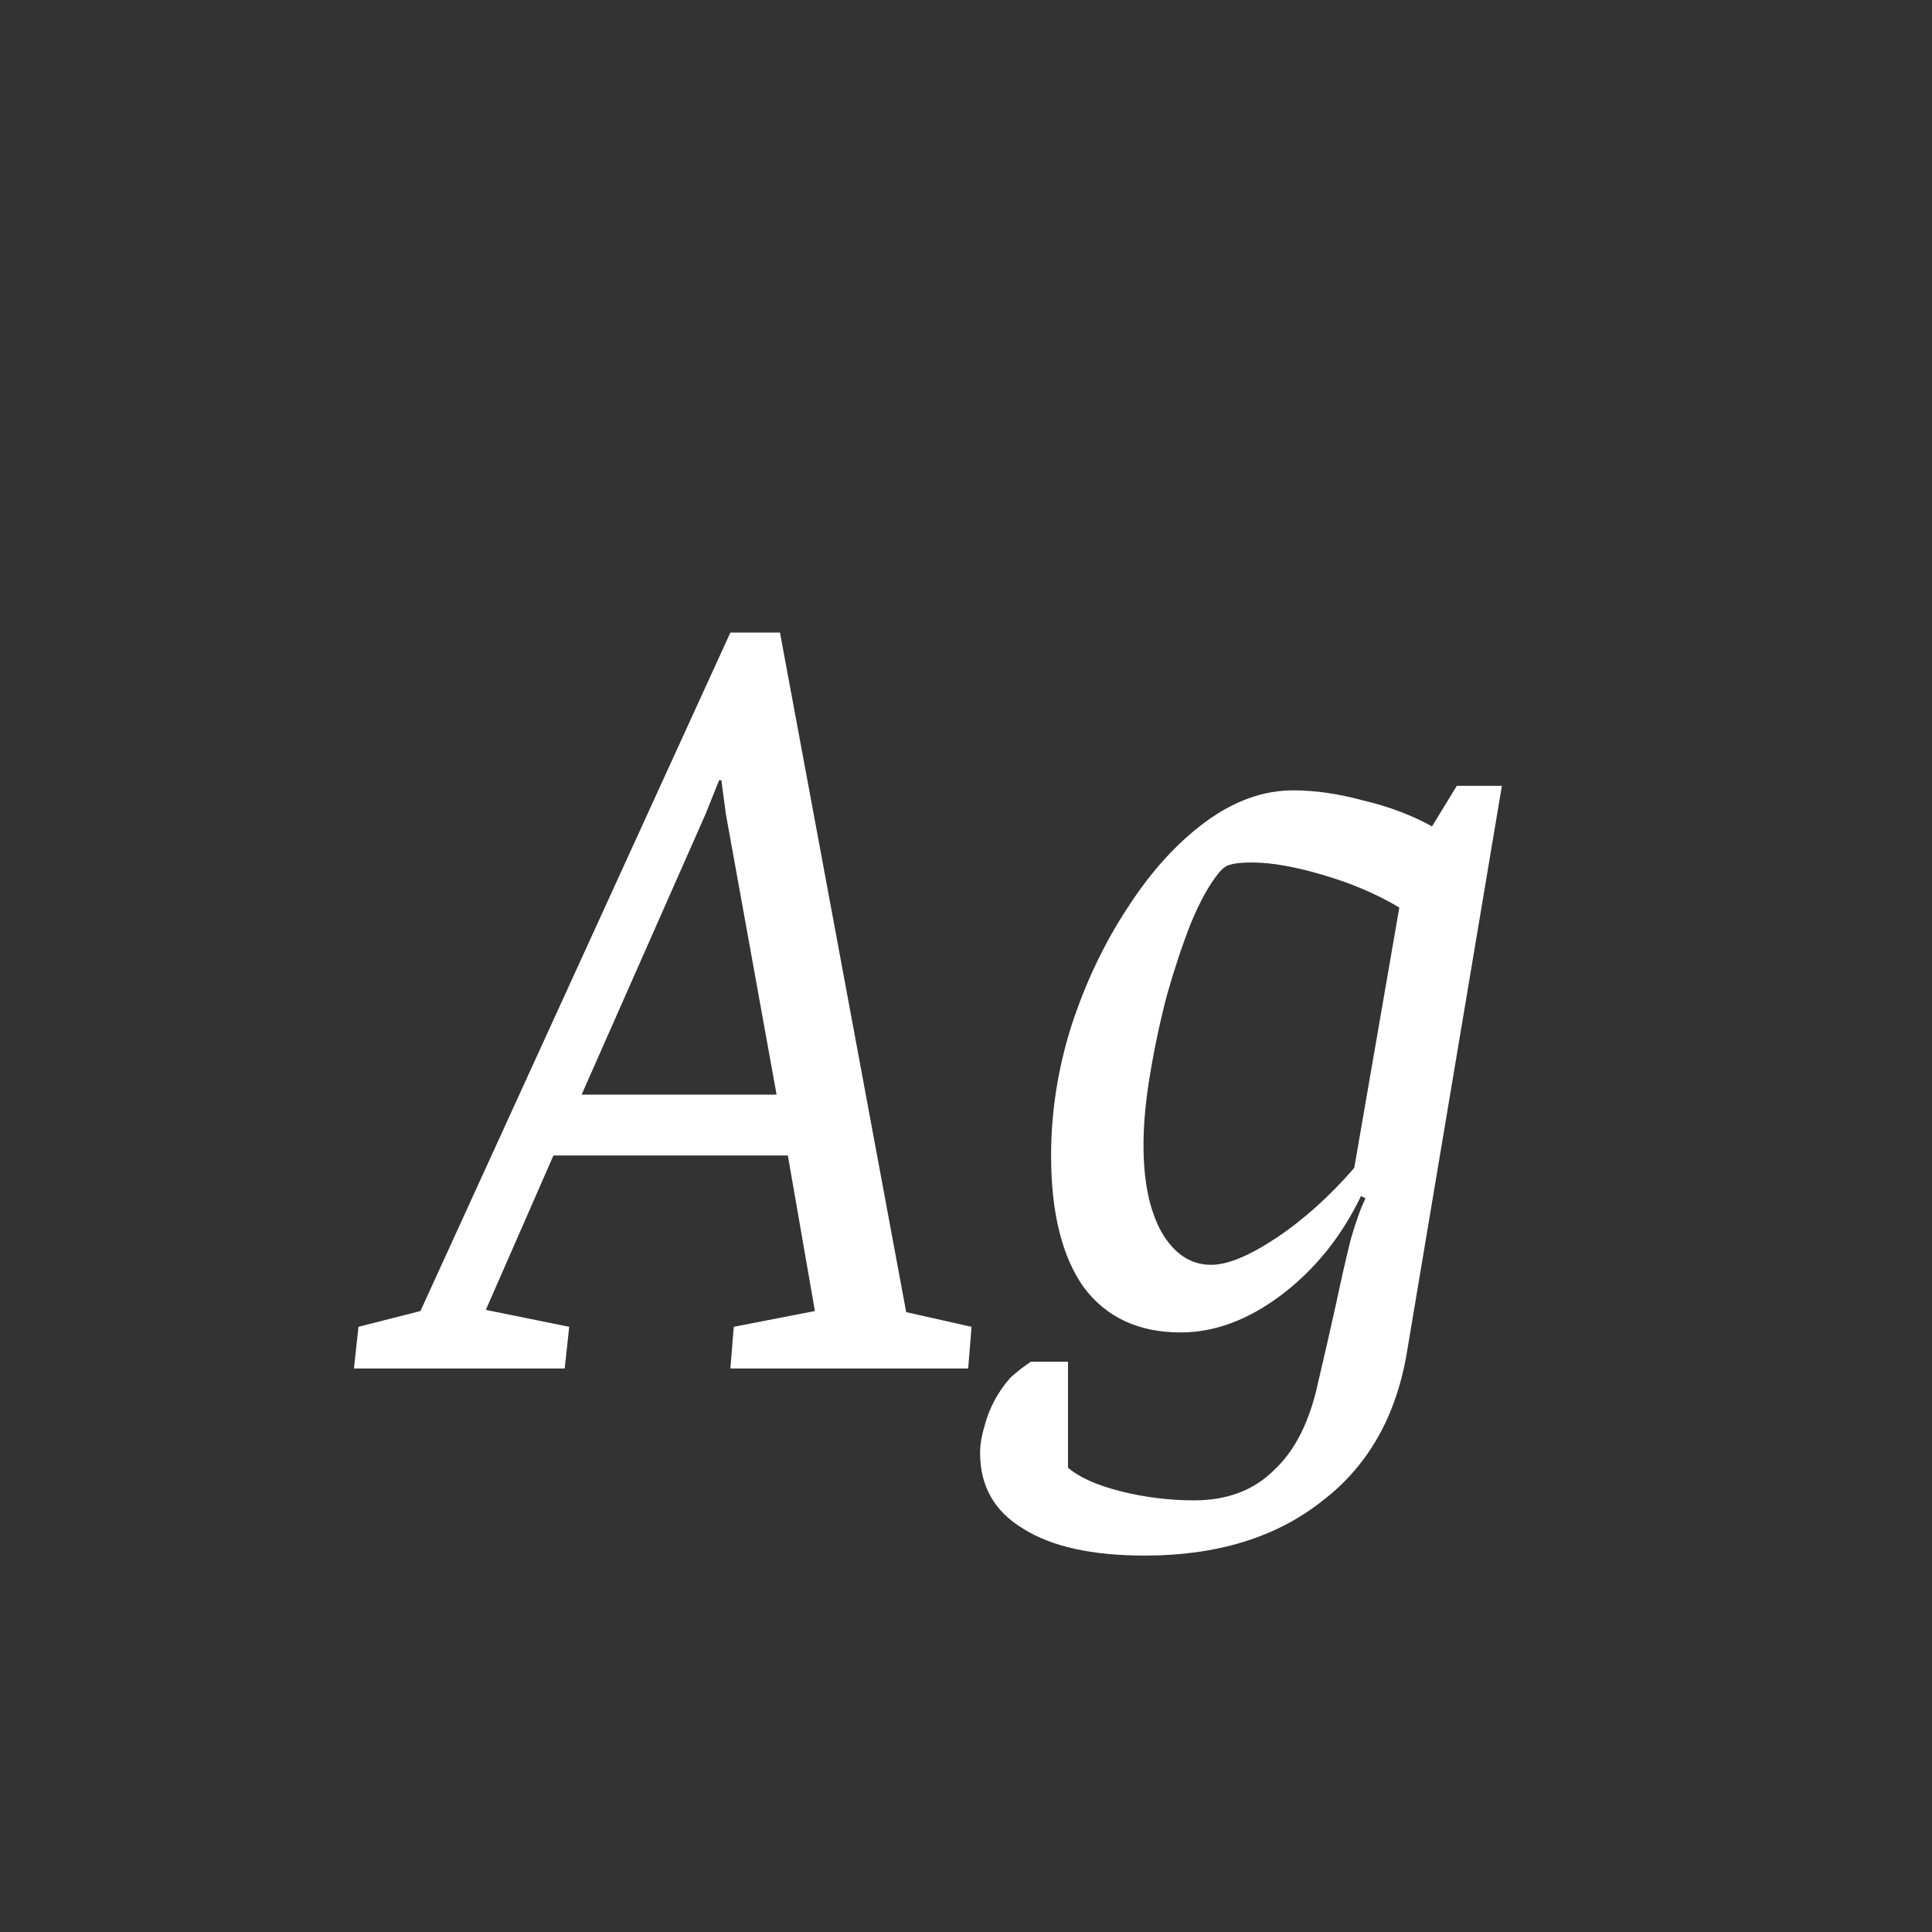 <svg width="24" height="24" viewBox="0 0 24 24" fill="none" xmlns="http://www.w3.org/2000/svg">
<rect x="0" y="0" width="24" height="24" fill="#333333" stroke="none"/>
<path d="M4.397 17L4.453 16.482L5.223 16.286L9.073 7.858H9.689L11.257 16.3L12.069 16.482L12.027 17H9.073L9.115 16.482L10.123 16.286L9.787 14.354H6.875L6.035 16.272L7.071 16.482L7.015 17H4.397ZM7.225 13.598H9.647L9.017 10.112L8.961 9.692H8.933L8.765 10.112L7.225 13.598ZM14.219 19.324C13.565 19.324 13.061 19.212 12.707 18.988C12.352 18.773 12.175 18.461 12.175 18.05C12.175 17.947 12.193 17.835 12.231 17.714C12.259 17.602 12.301 17.495 12.357 17.392C12.413 17.289 12.478 17.196 12.553 17.112C12.637 17.037 12.721 16.972 12.805 16.916H13.267V18.232C13.407 18.353 13.626 18.451 13.925 18.526C14.223 18.601 14.527 18.638 14.835 18.638C15.245 18.638 15.577 18.512 15.829 18.26C16.09 18.017 16.272 17.653 16.375 17.168C16.459 16.813 16.533 16.487 16.599 16.188C16.664 15.88 16.725 15.614 16.781 15.39C16.846 15.166 16.907 14.998 16.963 14.886L16.907 14.858C16.664 15.362 16.333 15.773 15.913 16.09C15.502 16.398 15.087 16.552 14.667 16.552C14.144 16.552 13.743 16.365 13.463 15.992C13.192 15.609 13.057 15.063 13.057 14.354C13.057 13.813 13.141 13.276 13.309 12.744C13.486 12.203 13.719 11.713 14.009 11.274C14.298 10.826 14.62 10.471 14.975 10.21C15.329 9.949 15.693 9.818 16.067 9.818C16.337 9.818 16.627 9.86 16.935 9.944C17.252 10.019 17.537 10.126 17.789 10.266L18.097 9.762H18.657L17.481 16.776C17.35 17.588 16.995 18.213 16.417 18.652C15.847 19.1 15.115 19.324 14.219 19.324ZM15.045 15.712C15.25 15.712 15.521 15.6 15.857 15.376C16.193 15.152 16.515 14.863 16.823 14.508L17.383 11.274C17.103 11.106 16.785 10.971 16.431 10.868C16.085 10.765 15.791 10.714 15.549 10.714C15.427 10.714 15.339 10.723 15.283 10.742C15.236 10.751 15.189 10.784 15.143 10.84C15.021 10.989 14.905 11.199 14.793 11.47C14.69 11.731 14.592 12.025 14.499 12.352C14.415 12.669 14.345 12.996 14.289 13.332C14.233 13.659 14.205 13.957 14.205 14.228C14.205 14.676 14.279 15.035 14.429 15.306C14.587 15.577 14.793 15.712 15.045 15.712Z" fill="white"/>
</svg>
